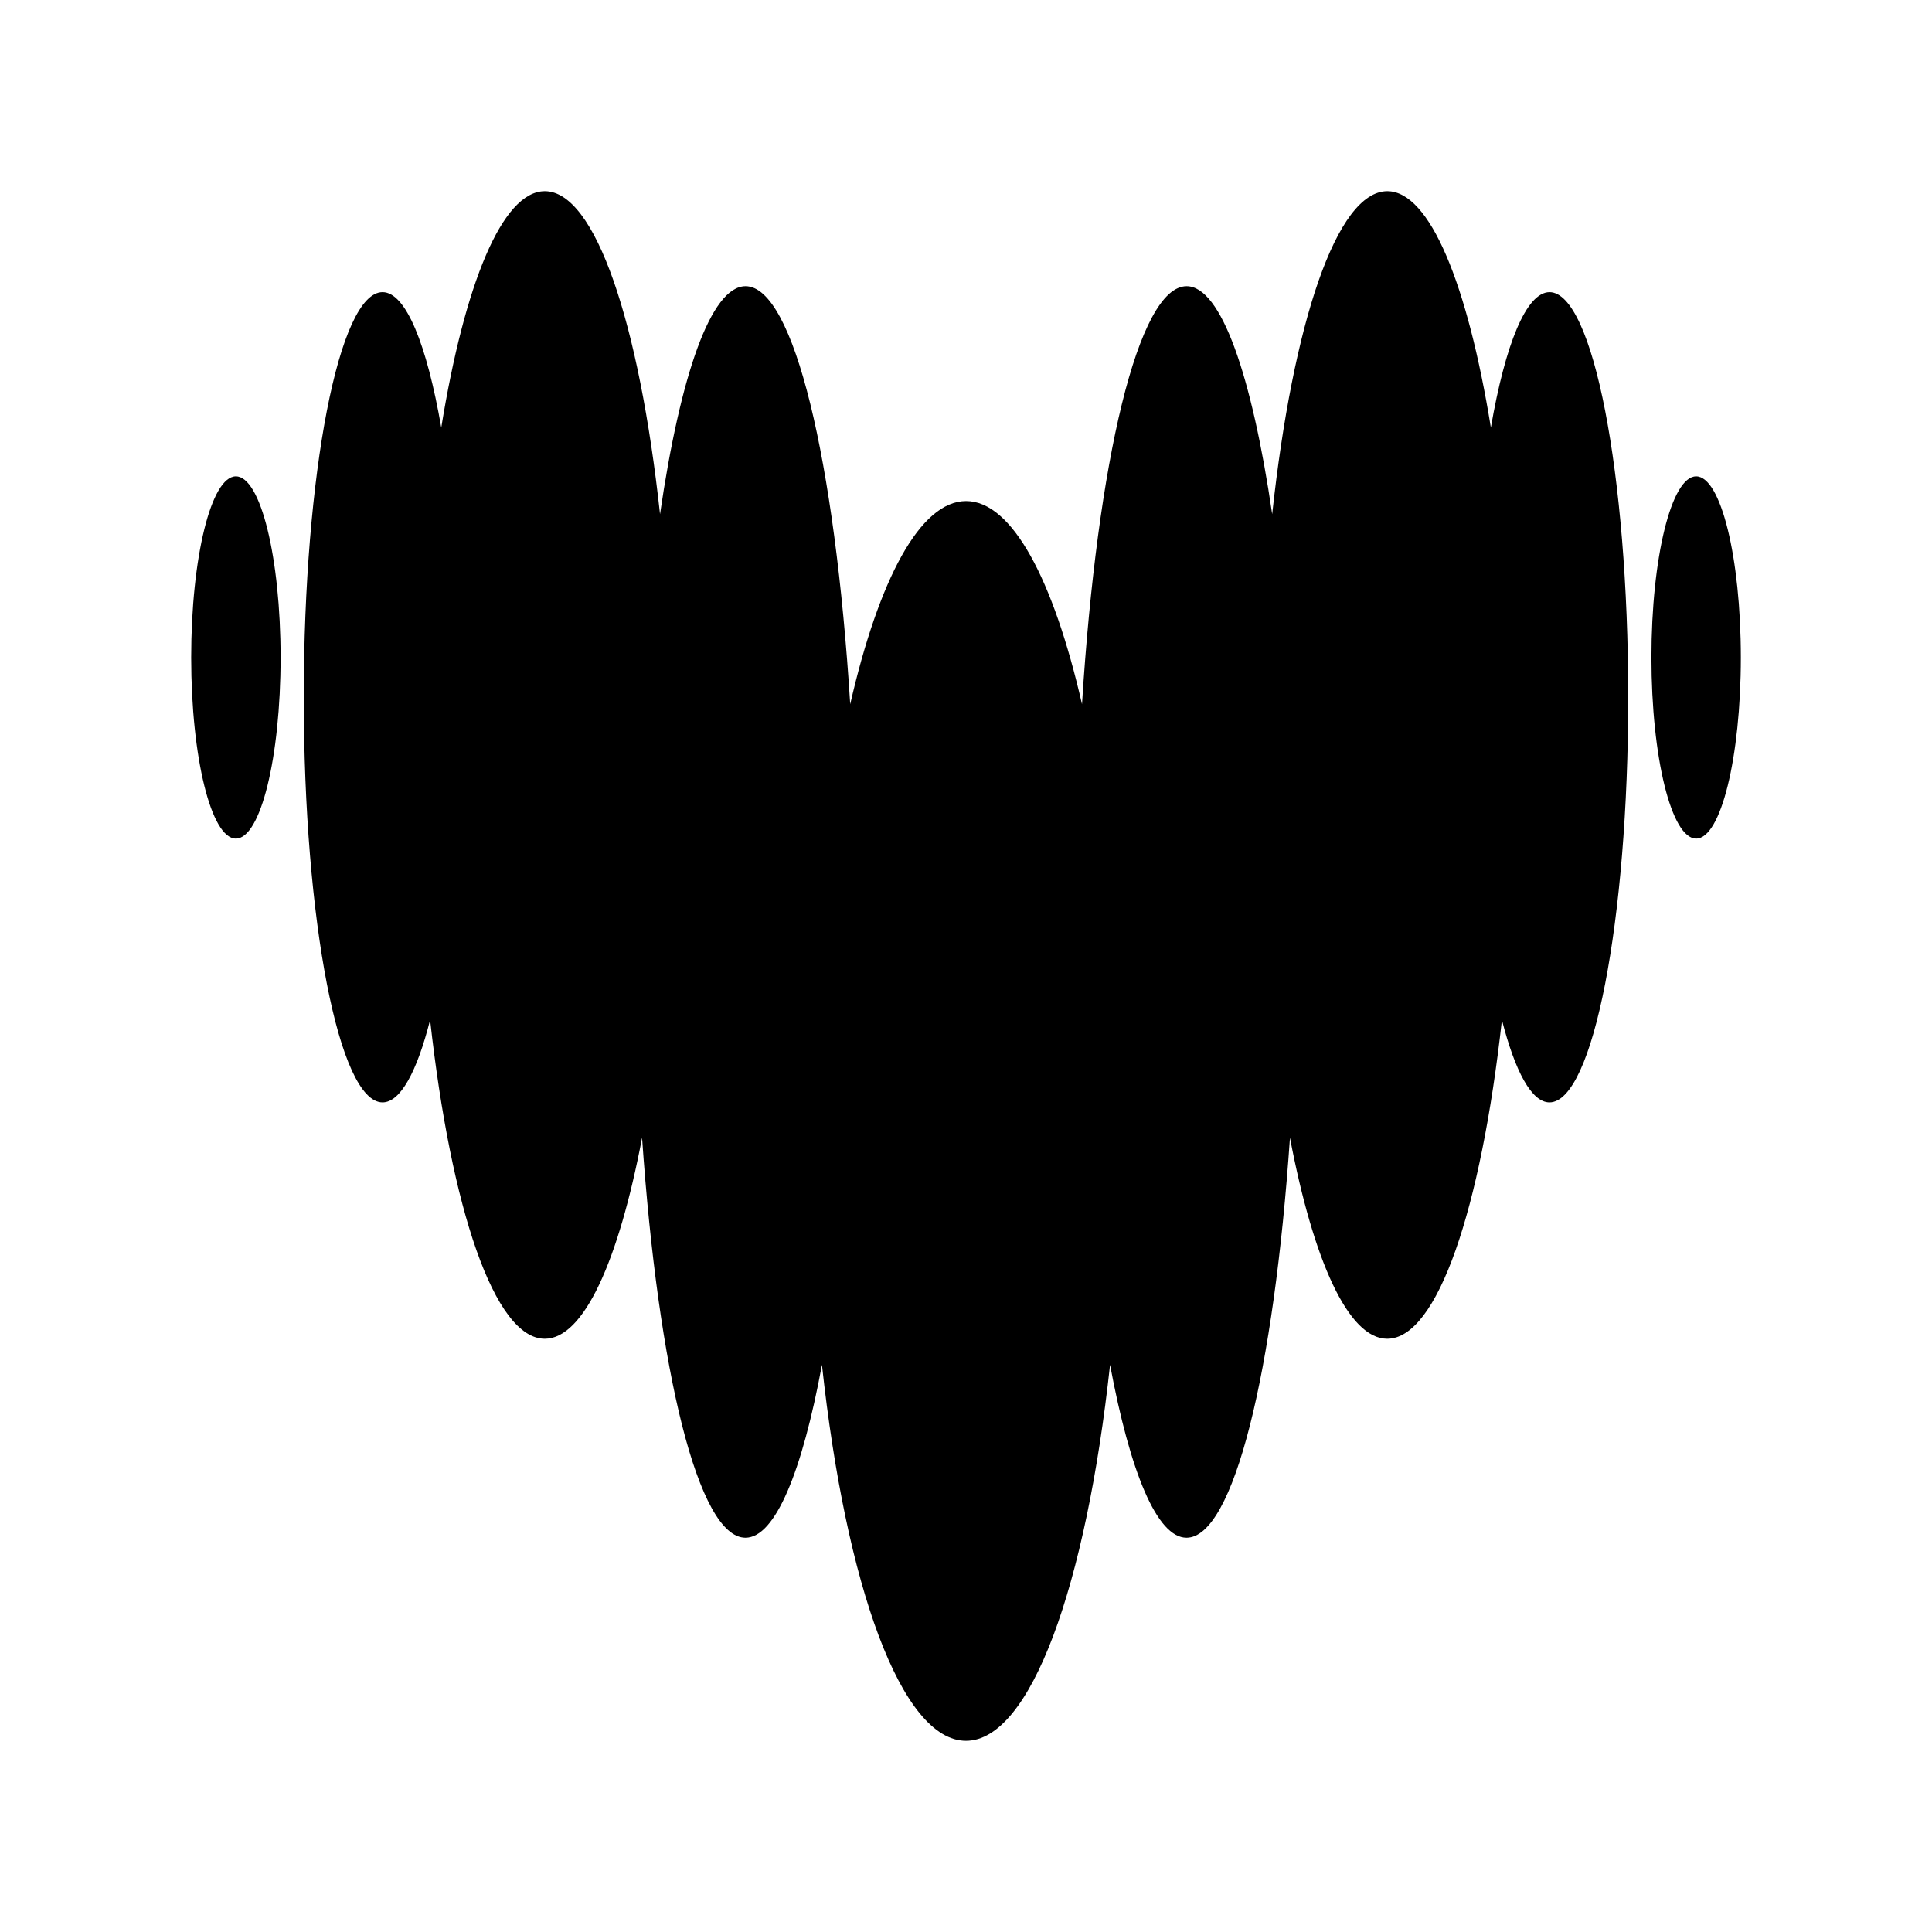 <svg xmlns="http://www.w3.org/2000/svg" width="192" height="192" viewBox="0 0 192 192"><path d="M54.142 19c-4.235 0-7.981 9.257-10.289 23.492-1.437-8.253-3.516-13.459-5.835-13.459-4.322 0-7.828 18.023-7.828 40.26s3.506 40.26 7.828 40.26c1.774 0 3.42-3.047 4.726-8.19 2.08 18.777 6.401 31.682 11.398 31.682 3.876 0 7.337-7.75 9.667-19.977 1.6 23.252 5.595 39.748 10.276 39.748 2.95 0 5.63-6.54 7.6-17.184 2.374 21.975 7.892 37.367 14.315 37.367 6.424 0 11.933-15.392 14.317-37.367 1.982 10.644 4.659 17.184 7.598 17.184 4.682 0 8.69-16.495 10.28-39.748 2.33 12.227 5.802 19.977 9.666 19.977 4.997 0 9.32-12.905 11.398-31.681 1.318 5.13 2.952 8.189 4.726 8.189 4.322 0 7.826-18.023 7.826-40.26 0-22.228-3.5-40.245-7.82-40.26-2.317.008-4.405 5.202-5.83 13.459C145.853 28.257 142.095 19 137.87 19c-5.029 0-9.384 13.089-11.442 32.095-2.025-13.831-5.085-22.653-8.503-22.653-4.801 0-8.884 17.348-10.397 41.539-2.842-12.401-6.957-20.186-11.52-20.186-4.56 0-8.674 7.785-11.515 20.186-1.513-24.191-5.598-41.539-10.4-41.539-3.429 0-6.486 8.821-8.5 22.653C63.527 32.089 59.171 19 54.143 19zM23.441 47.339c-2.453 0-4.441 8.059-4.441 18s1.988 18 4.441 18 4.444-8.059 4.444-18-1.99-18-4.444-18m145.12 0c-2.453 0-4.444 8.059-4.444 18s1.99 18 4.444 18c2.453 0 4.441-8.059 4.441-18s-1.988-18-4.441-18"/></svg>